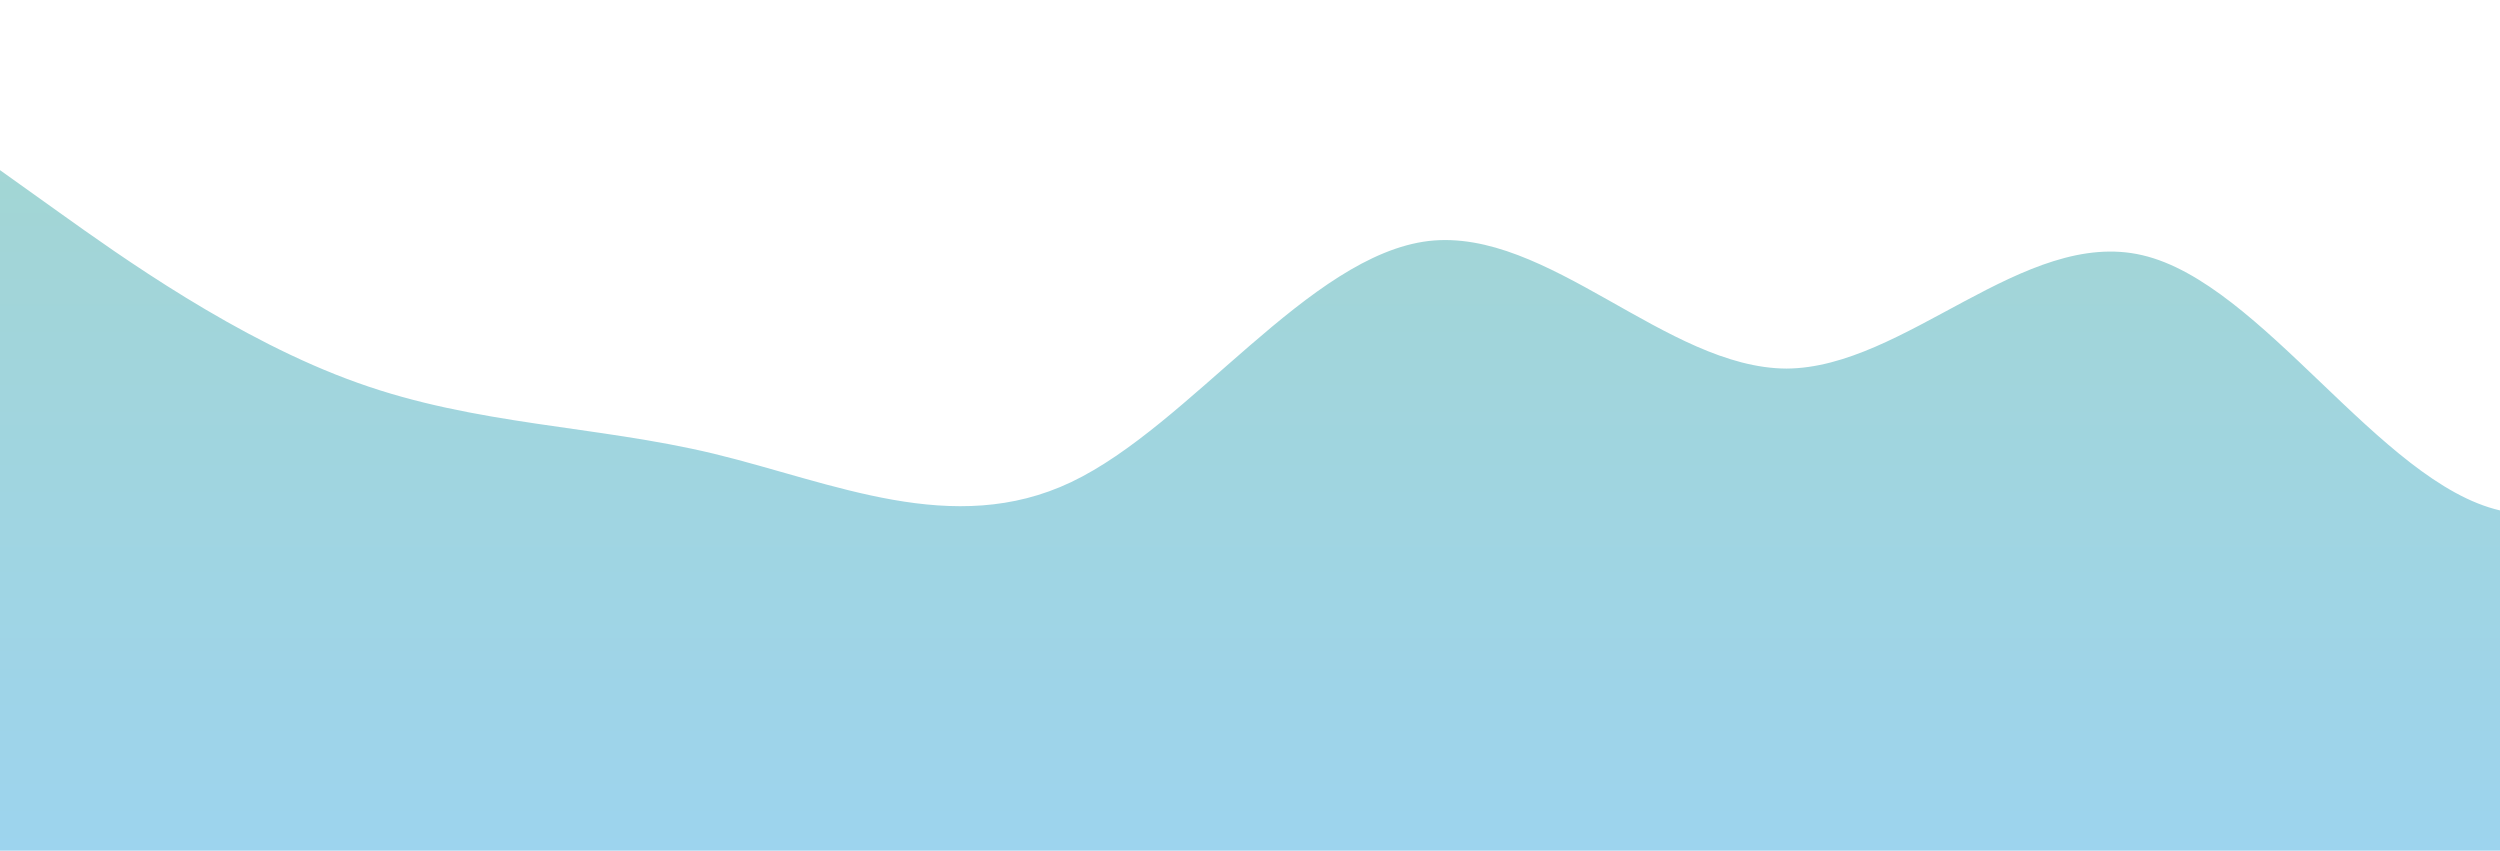 <?xml version="1.0" standalone="no"?>
<svg xmlns:xlink="http://www.w3.org/1999/xlink" id="wave" style="transform:rotate(180deg); transition: 0.3s" viewBox="0 0 1440 490" version="1.1" xmlns="http://www.w3.org/2000/svg"><defs><linearGradient id="sw-gradient-0" x1="0" x2="0" y1="1" y2="0"><stop stop-color="rgba(157, 212, 238, 1)" offset="0%"/><stop stop-color="rgba(164, 214, 206, 1)" offset="100%"/></linearGradient></defs><path style="transform:translate(0, 0px); opacity:1" fill="url(#sw-gradient-0)" d="M0,98L34.3,122.5C68.6,147,137,196,206,220.5C274.3,245,343,245,411,261.3C480,278,549,310,617,277.7C685.7,245,754,147,823,138.8C891.4,131,960,212,1029,212.3C1097.1,212,1166,131,1234,147C1302.9,163,1371,278,1440,294C1508.6,310,1577,229,1646,163.3C1714.3,98,1783,49,1851,57.2C1920,65,1989,131,2057,163.3C2125.7,196,2194,196,2263,212.3C2331.4,229,2400,261,2469,261.3C2537.1,261,2606,229,2674,196C2742.9,163,2811,131,2880,106.2C2948.6,82,3017,65,3086,98C3154.3,131,3223,212,3291,277.7C3360,343,3429,392,3497,367.5C3565.7,343,3634,245,3703,171.5C3771.4,98,3840,49,3909,24.5C3977.1,0,4046,0,4114,0C4182.9,0,4251,0,4320,24.5C4388.6,49,4457,98,4526,155.2C4594.3,212,4663,278,4731,318.5C4800,359,4869,376,4903,383.8L4937.1,392L4937.1,490L4902.9,490C4868.6,490,4800,490,4731,490C4662.9,490,4594,490,4526,490C4457.1,490,4389,490,4320,490C4251.4,490,4183,490,4114,490C4045.7,490,3977,490,3909,490C3840,490,3771,490,3703,490C3634.3,490,3566,490,3497,490C3428.6,490,3360,490,3291,490C3222.9,490,3154,490,3086,490C3017.1,490,2949,490,2880,490C2811.4,490,2743,490,2674,490C2605.7,490,2537,490,2469,490C2400,490,2331,490,2263,490C2194.3,490,2126,490,2057,490C1988.6,490,1920,490,1851,490C1782.9,490,1714,490,1646,490C1577.1,490,1509,490,1440,490C1371.4,490,1303,490,1234,490C1165.7,490,1097,490,1029,490C960,490,891,490,823,490C754.3,490,686,490,617,490C548.6,490,480,490,411,490C342.9,490,274,490,206,490C137.1,490,69,490,34,490L0,490Z"/></svg>